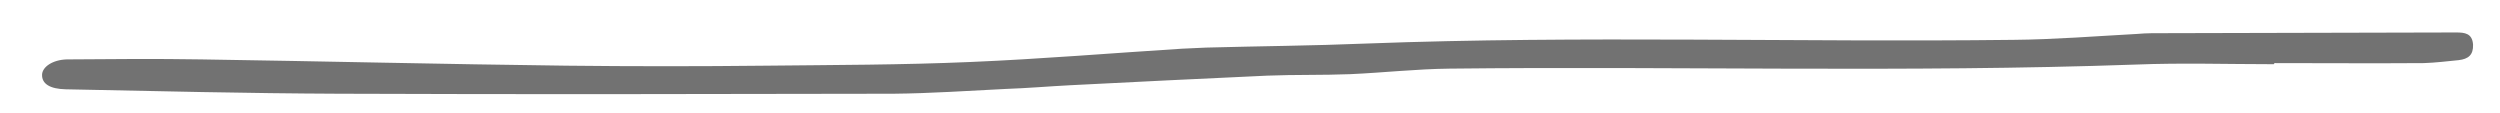<?xml version="1.0" encoding="utf-8"?>
<!-- Generator: Adobe Illustrator 24.3.0, SVG Export Plug-In . SVG Version: 6.00 Build 0)  -->
<svg version="1.1" id="Layer_1" xmlns="http://www.w3.org/2000/svg" xmlns:xlink="http://www.w3.org/1999/xlink" x="0px" y="0px"
	 viewBox="0 0 677.5 30.5" style="enable-background:new 0 0 677.5 30.5;" xml:space="preserve">
<style type="text/css">
	.st0{fill:#727272;}
</style>
<g id="Gr3g6T_1_">
	<g>
		<path class="st0" d="M616.2,17.4c-12.5,0-25-0.4-37.5,0.1c-62,2.2-124,0.4-185.9,1.1c-9,0.1-17.9,1.1-26.9,1.5
			c-7.5,0.3-15,0.1-22.5,0.4c-17.8,0.8-35.6,1.7-53.4,2.6c-5.8,0.3-11.6,0.8-17.4,1c-10.1,0.5-20.3,1.2-30.4,1.3
			c-50.2,0.1-100.3,0.2-150.5,0c-24.6-0.1-49.3-0.7-73.9-1.2c-4.3-0.1-6.5-1.5-6.4-4c0.1-2.1,2.9-4,6.7-4.1
			c12.2-0.1,24.3-0.2,36.5,0c33,0.5,65.9,1.3,98.9,1.7c18,0.2,36,0.2,54,0c18.5-0.2,37-0.2,55.5-1c19.1-0.8,38.2-2.4,57.3-3.6
			c2.2-0.1,4.3-0.2,6.5-0.3c14.5-0.4,29-0.5,43.5-1.1c58.5-2.2,117-0.3,175.4-1c11.1-0.1,22.3-1,33.4-1.6c1.3-0.1,2.7-0.2,4-0.2
			c27.3-0.1,54.7-0.1,82-0.2c0.2,0,0.3,0,0.5,0c2.3,0,4.4,0.2,4.6,3.3c0.1,2.8-1.3,3.9-3.9,4.2c-3.1,0.3-6.3,0.7-9.4,0.8
			c-13.5,0.1-27,0-40.5,0C616.2,17.4,616.2,17.4,616.2,17.4z"/>
	</g>
</g>
</svg>

